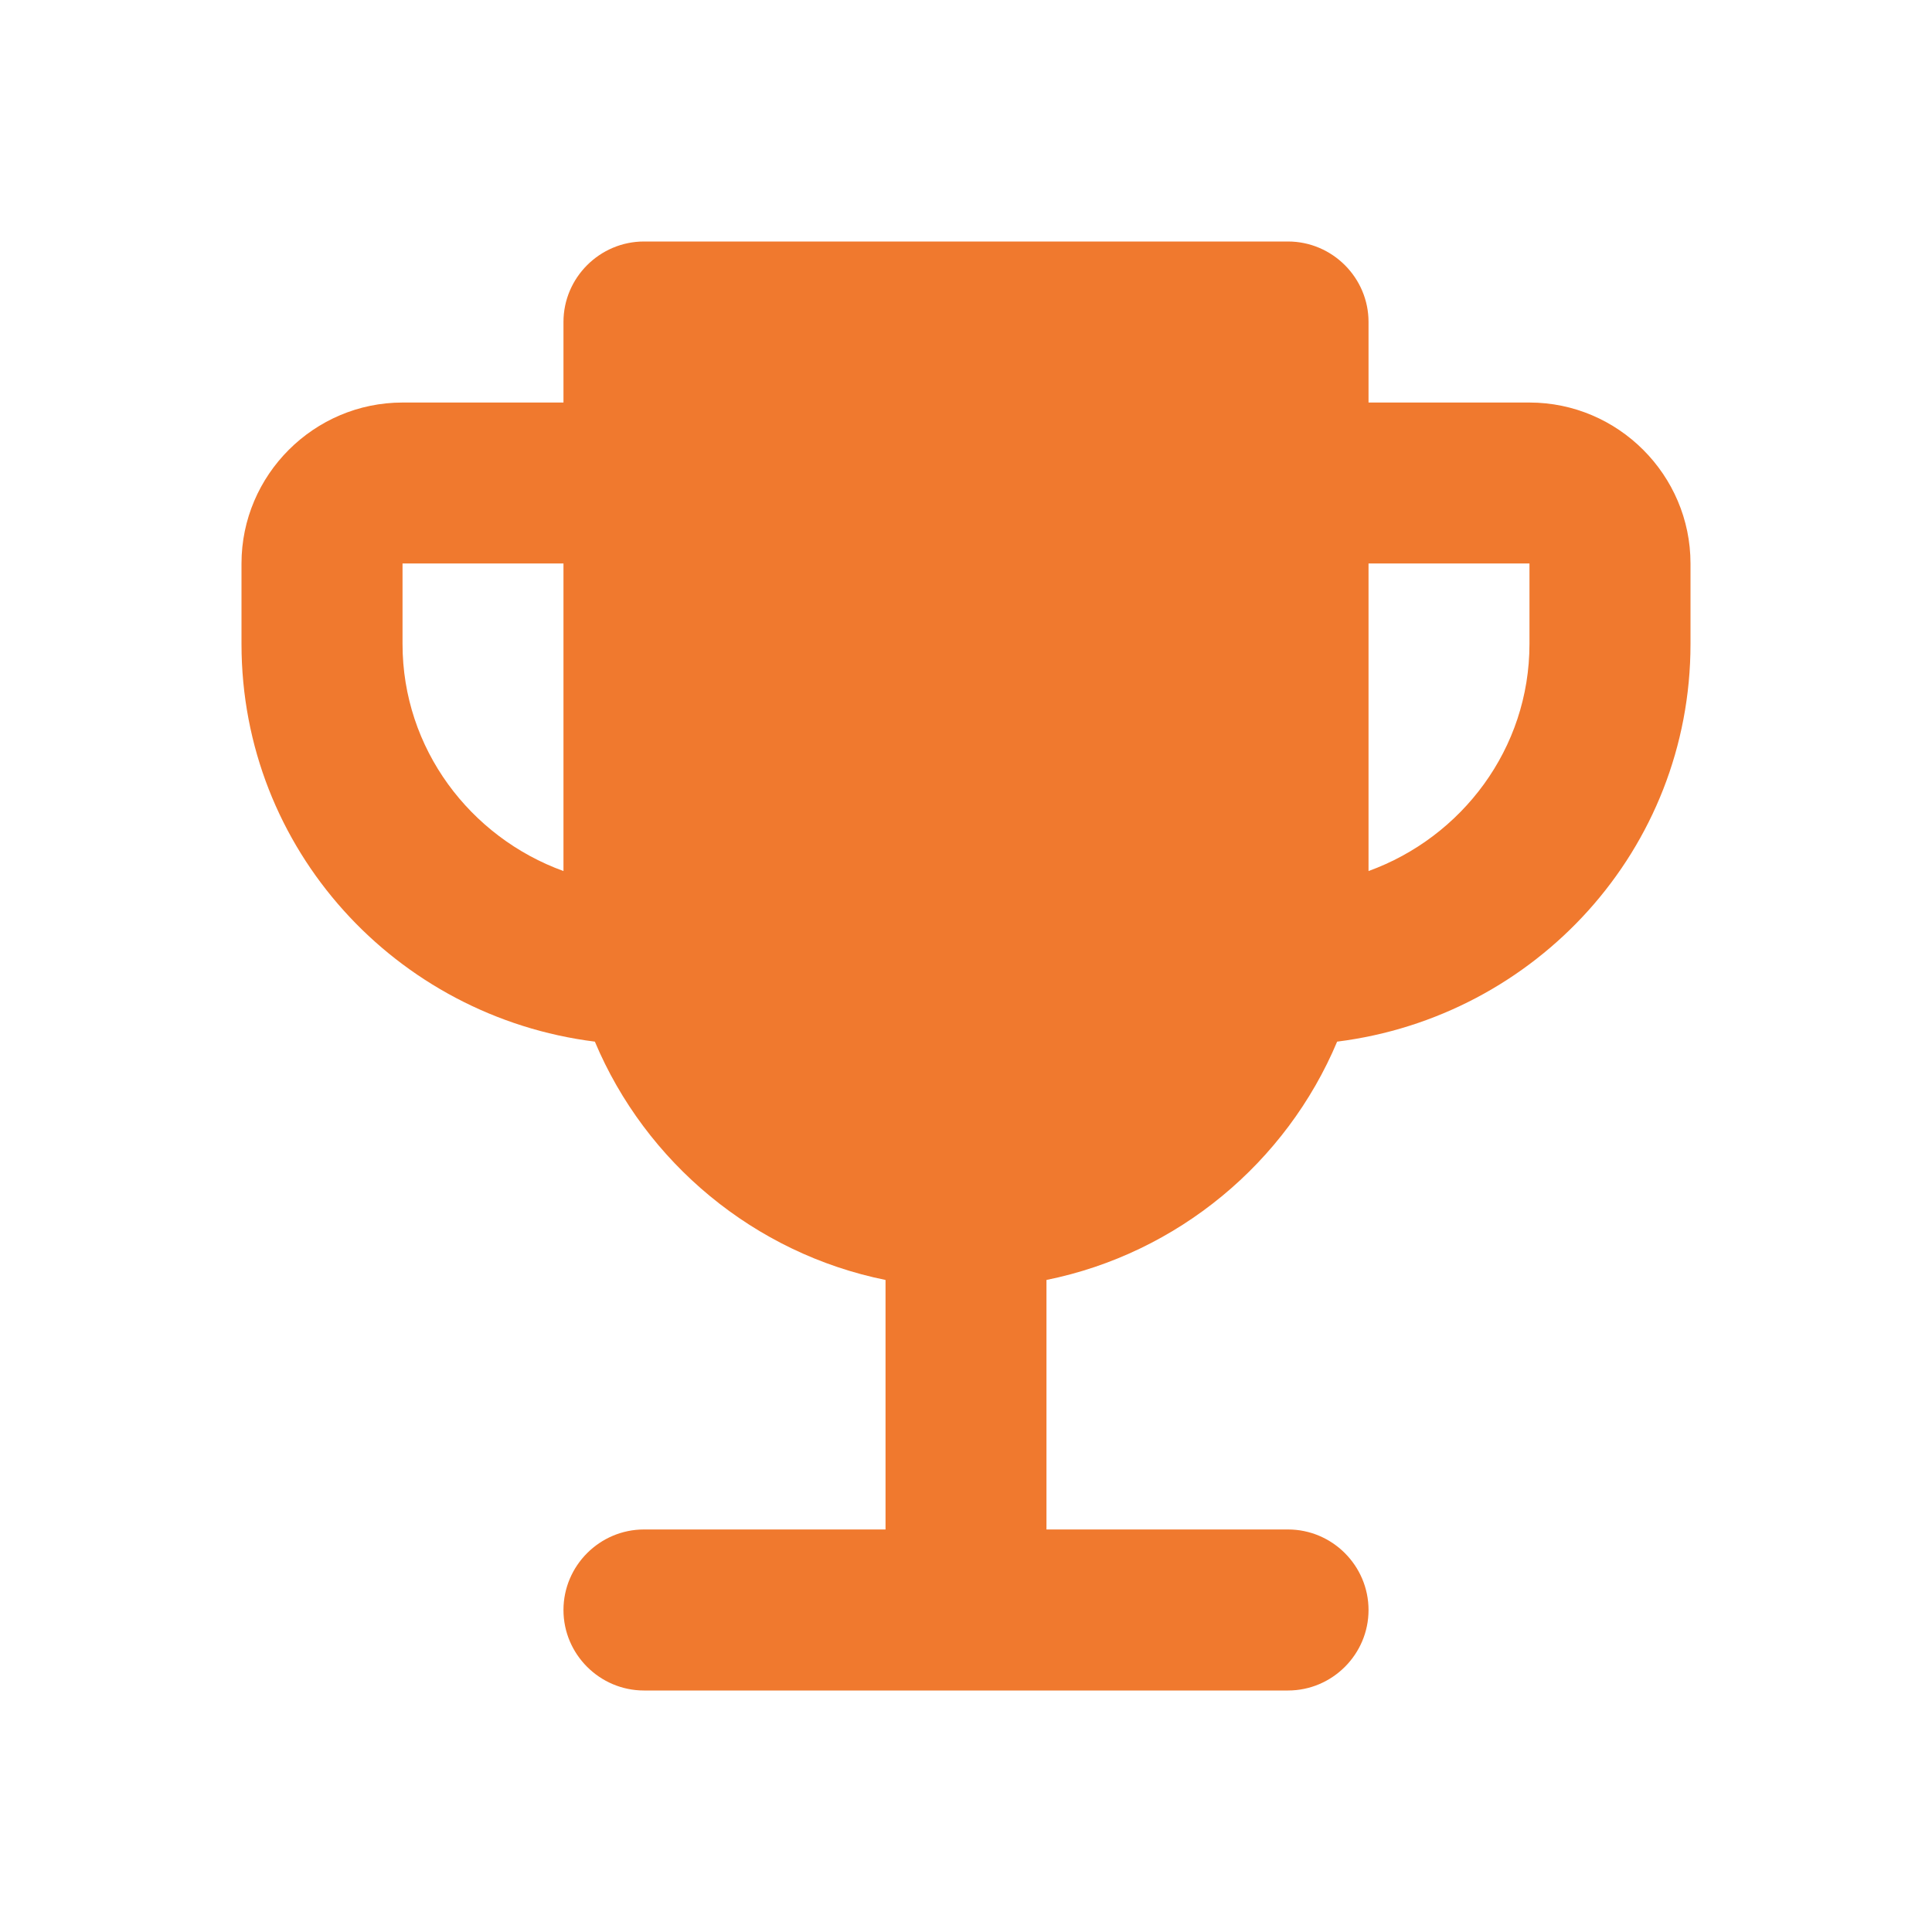 <svg width="20" height="20" viewBox="0 0 20 20" fill="none" xmlns="http://www.w3.org/2000/svg">
<g clip-path="url(#clip0_1874_11108)">
<path d="M15.833 4.167H14.167V3.333C14.167 2.875 13.792 2.5 13.333 2.5H6.667C6.208 2.5 5.833 2.875 5.833 3.333V4.167H4.167C3.25 4.167 2.5 4.917 2.5 5.833V6.667C2.5 8.792 4.1 10.525 6.158 10.783C6.683 12.033 7.808 12.975 9.167 13.25V15.833H6.667C6.208 15.833 5.833 16.208 5.833 16.667C5.833 17.125 6.208 17.5 6.667 17.5H13.333C13.792 17.5 14.167 17.125 14.167 16.667C14.167 16.208 13.792 15.833 13.333 15.833H10.833V13.25C12.192 12.975 13.317 12.033 13.842 10.783C15.9 10.525 17.5 8.792 17.5 6.667V5.833C17.5 4.917 16.75 4.167 15.833 4.167ZM4.167 6.667V5.833H5.833V9.017C4.867 8.667 4.167 7.75 4.167 6.667ZM15.833 6.667C15.833 7.75 15.133 8.667 14.167 9.017V5.833H15.833V6.667Z" fill="#F0792E"/>
</g>
<defs>
<clipPath id="clip0_1874_11108">
<rect width="20" height="20" fill="white"/>
</clipPath>
</defs>
</svg>

